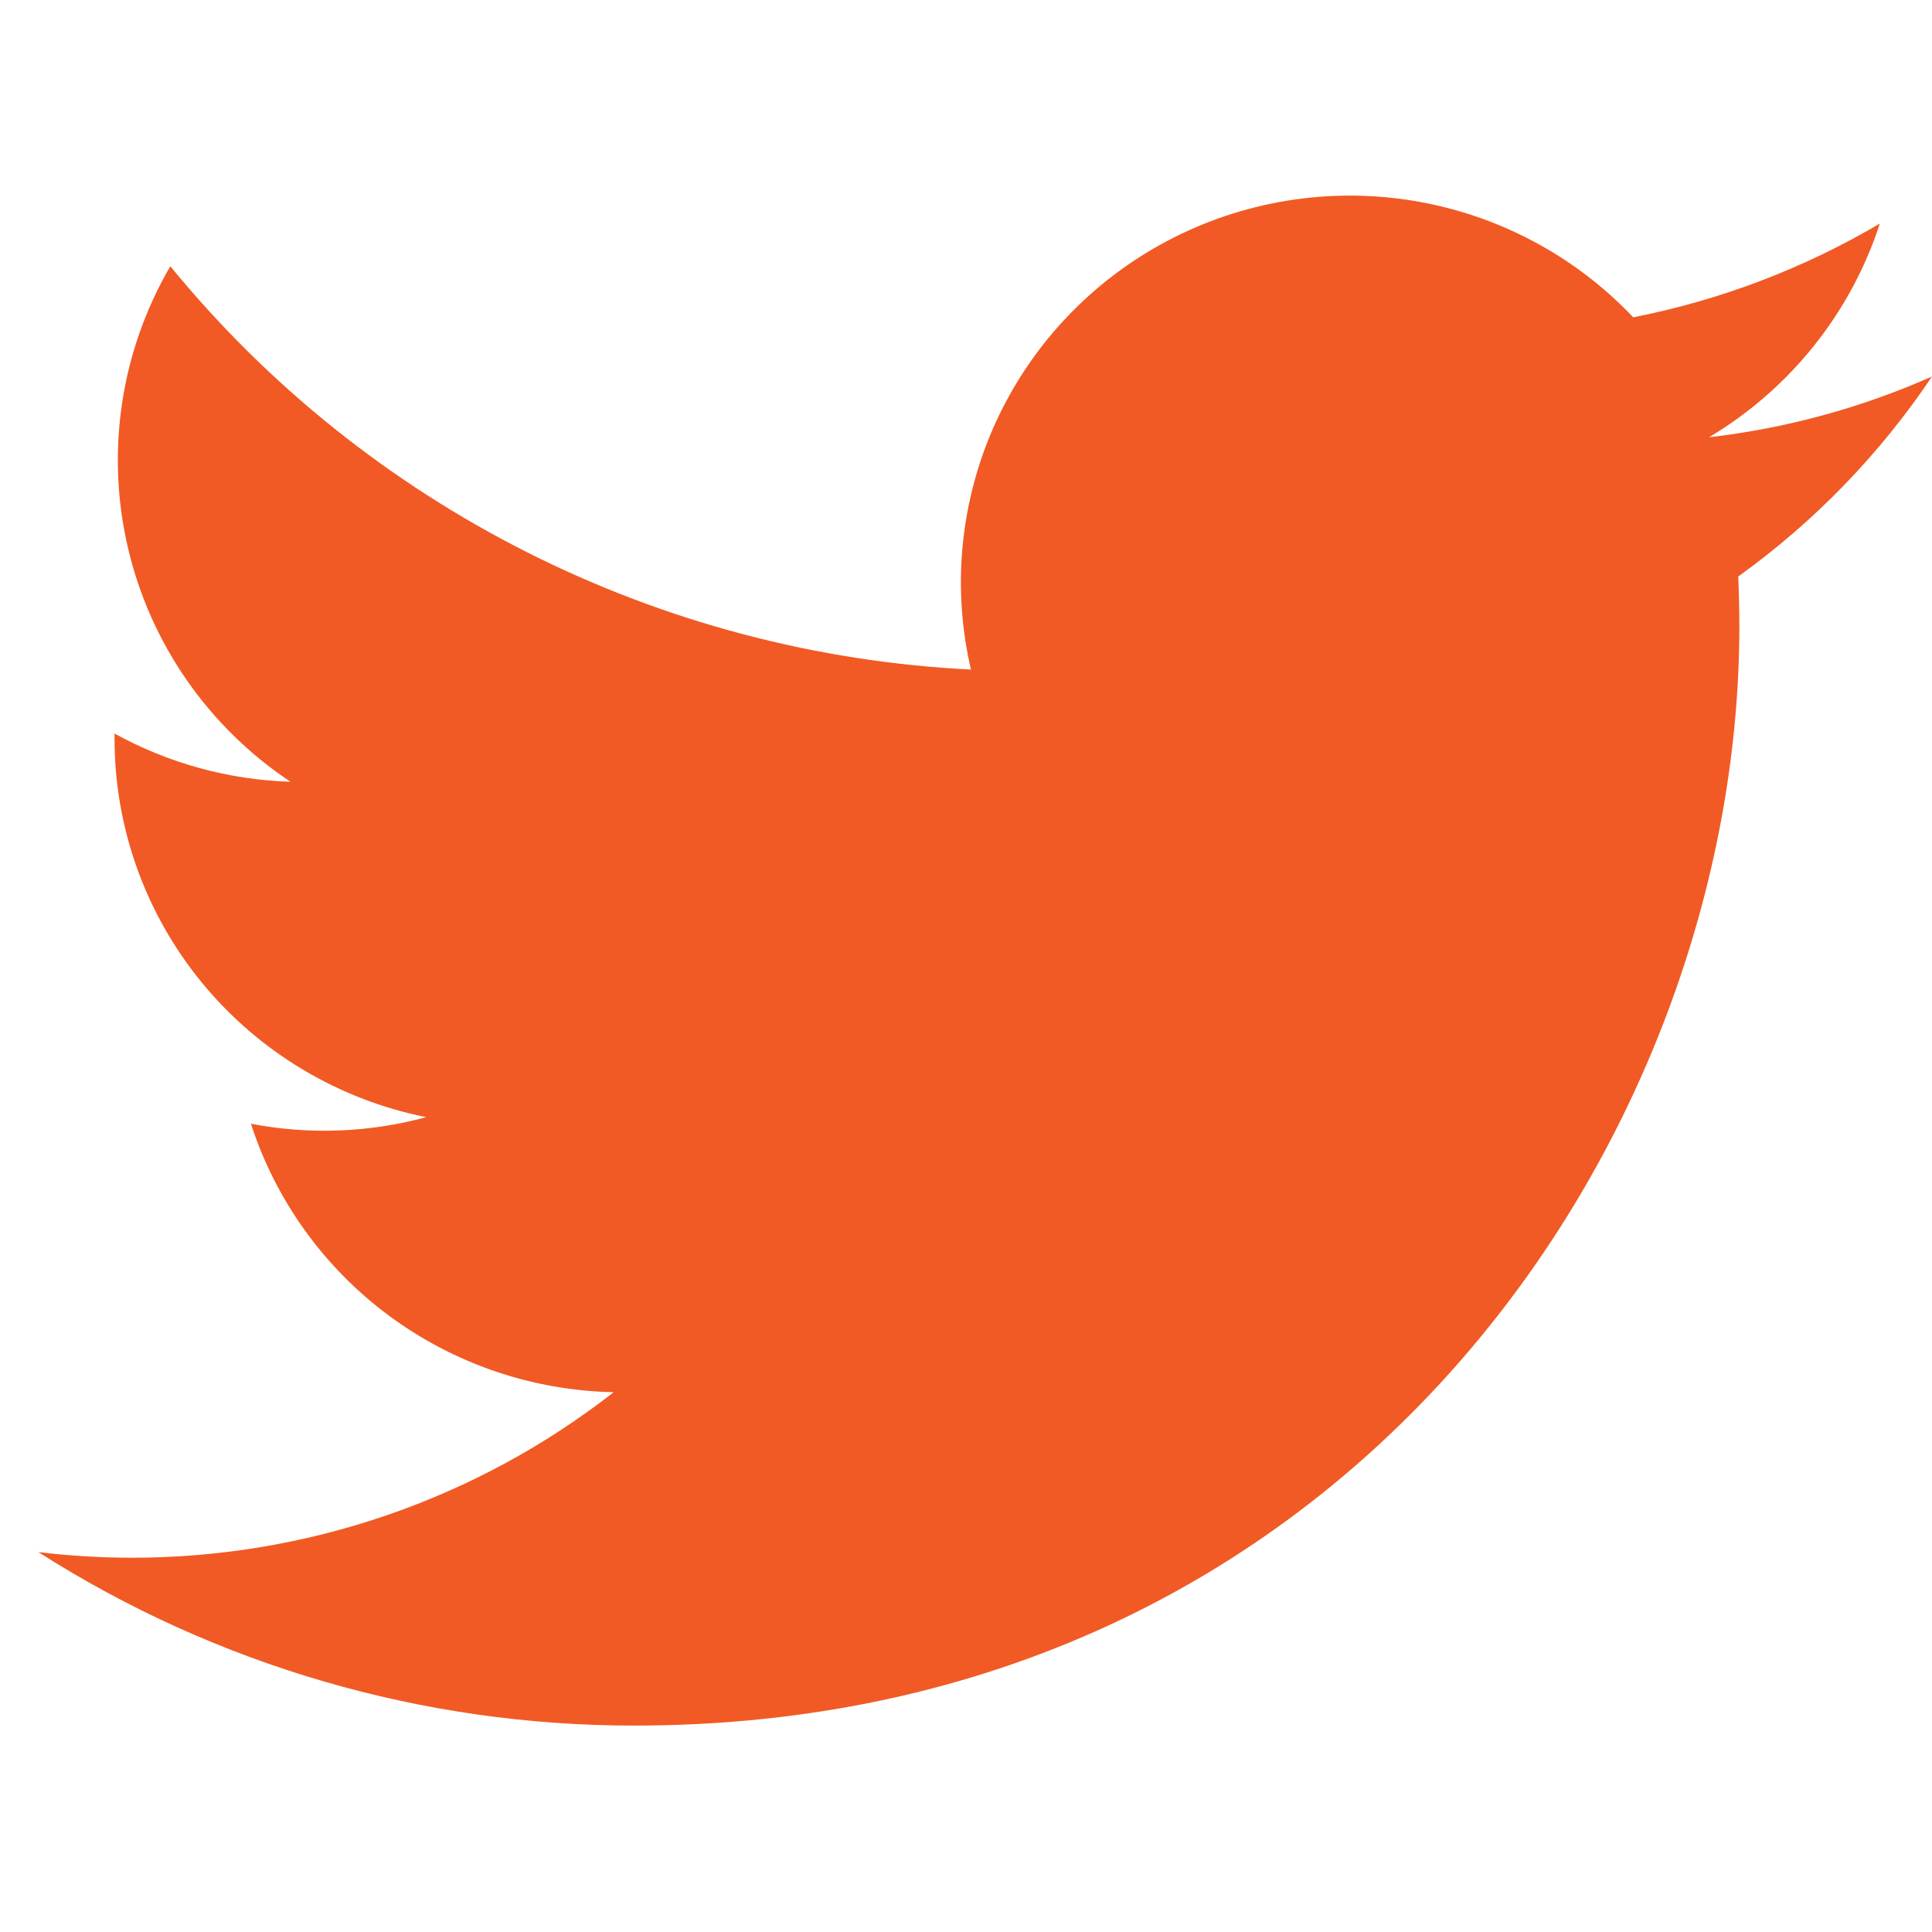<svg width="25" height="25" viewBox="0 0 25 25" fill="none" xmlns="http://www.w3.org/2000/svg">
<g clip-path="url(#clip0_36_140)">
<path d="M8.204 22.329C17.449 22.329 22.507 14.711 22.507 8.107C22.507 7.893 22.502 7.674 22.493 7.46C23.477 6.753 24.326 5.876 25 4.872C24.084 5.278 23.111 5.543 22.115 5.658C23.164 5.032 23.949 4.05 24.325 2.893C23.338 3.475 22.259 3.885 21.134 4.106C20.376 3.305 19.373 2.775 18.282 2.597C17.19 2.419 16.07 2.604 15.094 3.123C14.118 3.642 13.342 4.466 12.884 5.467C12.427 6.469 12.314 7.592 12.564 8.664C10.565 8.565 8.611 8.048 6.826 7.149C5.041 6.25 3.466 4.988 2.204 3.445C1.562 4.545 1.366 5.847 1.655 7.086C1.943 8.325 2.696 9.409 3.759 10.116C2.961 10.091 2.18 9.877 1.482 9.492V9.554C1.481 10.709 1.882 11.828 2.618 12.722C3.353 13.615 4.377 14.228 5.515 14.456C4.776 14.657 4 14.686 3.247 14.541C3.568 15.534 4.193 16.403 5.035 17.026C5.876 17.648 6.892 17.994 7.941 18.015C6.161 19.406 3.961 20.16 1.697 20.157C1.295 20.156 0.894 20.132 0.496 20.084C2.796 21.551 5.472 22.33 8.204 22.329Z" fill="#F15A24"/>
</g>
<defs>
<clipPath id="clip0_36_140">
<rect width="24.505" height="24.365" fill="white" transform="translate(0.496 0.248)"/>
</clipPath>
</defs>
</svg>
